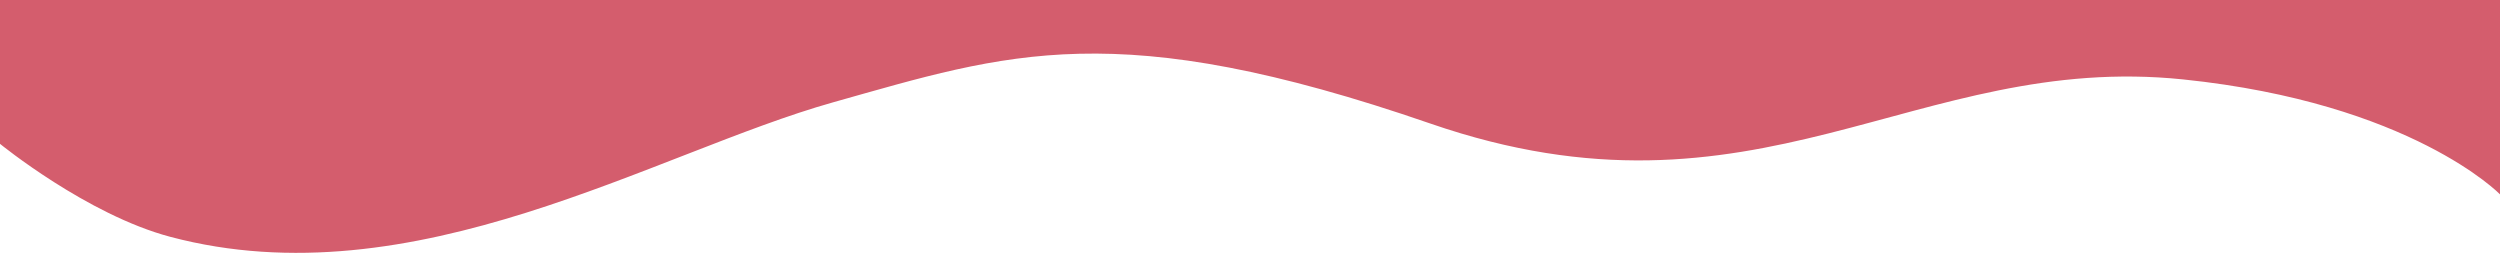 <?xml version="1.0" encoding="UTF-8" standalone="no"?>
<!-- Created with Inkscape (http://www.inkscape.org/) -->

<svg
   xmlns:dc="http://purl.org/dc/elements/1.1/"
   xmlns:cc="http://creativecommons.org/ns#"
   xmlns:rdf="http://www.w3.org/1999/02/22-rdf-syntax-ns#"
   xmlns:svg="http://www.w3.org/2000/svg"
   xmlns="http://www.w3.org/2000/svg"
   xmlns:sodipodi="http://sodipodi.sourceforge.net/DTD/sodipodi-0.dtd"
   xmlns:inkscape="http://www.inkscape.org/namespaces/inkscape"
   width="1997.143"
   height="201.998"
   viewBox="0 0 528.411 53.445"
   version="1.1"
   id="svg8"
   inkscape:version="0.92.4 5da689c313, 2019-01-14"
   sodipodi:docname="SquiggleBottom.svg">
  <defs
     id="defs2" />
  <sodipodi:namedview
     id="base"
     pagecolor="#ffffff"
     bordercolor="#666666"
     borderopacity="1.0"
     inkscape:pageopacity="0.0"
     inkscape:pageshadow="2"
     inkscape:zoom="0.49497475"
     inkscape:cx="921.22233"
     inkscape:cy="218.03587"
     inkscape:document-units="px"
     inkscape:current-layer="layer1"
     showgrid="false"
     units="px"
     showborder="false"
     inkscape:window-width="1920"
     inkscape:window-height="1006"
     inkscape:window-x="0"
     inkscape:window-y="0"
     inkscape:window-maximized="1"
     showguides="true"
     inkscape:guide-bbox="true"
     fit-margin-top="0"
     fit-margin-left="0"
     fit-margin-right="0"
     fit-margin-bottom="0">
    <sodipodi:guide
       position="-20.312,-1.6975462e-06"
       orientation="0,1"
       id="guide812"
       inkscape:locked="false" />
    <sodipodi:guide
       position="1.8047786e-13,248.585"
       orientation="1,0"
       id="guide814"
       inkscape:locked="false" />
    <sodipodi:guide
       position="528.411,306.793"
       orientation="1,0"
       id="guide816"
       inkscape:locked="false" />
  </sodipodi:namedview>
  <g
     inkscape:label="Layer 1"
     inkscape:groupmode="layer"
     id="layer1"
     transform="translate(396.119,-213.193)">
    <path
       style="fill:#d45d6d;fill-opacity:1;stroke:none;stroke-width:0.222px;stroke-linecap:butt;stroke-linejoin:miter;stroke-opacity:1"
       d="m 132.292,213.193 h -528.411 v 30.402 c 0,0 18.381,14.987 36.011,19.66 51.555,13.666 102.219,-17.776 140.061,-28.43 37.057,-10.433 59.785,-18.455 126.309,4.5 69.005,23.811 102.367,-15.217 159.063,-9.345 48.224,4.995 66.967,24.292 66.967,24.292 z"
       id="path818"
       inkscape:connector-curvature="0"
       sodipodi:nodetypes="cccsssscc" />
  </g>
</svg>
